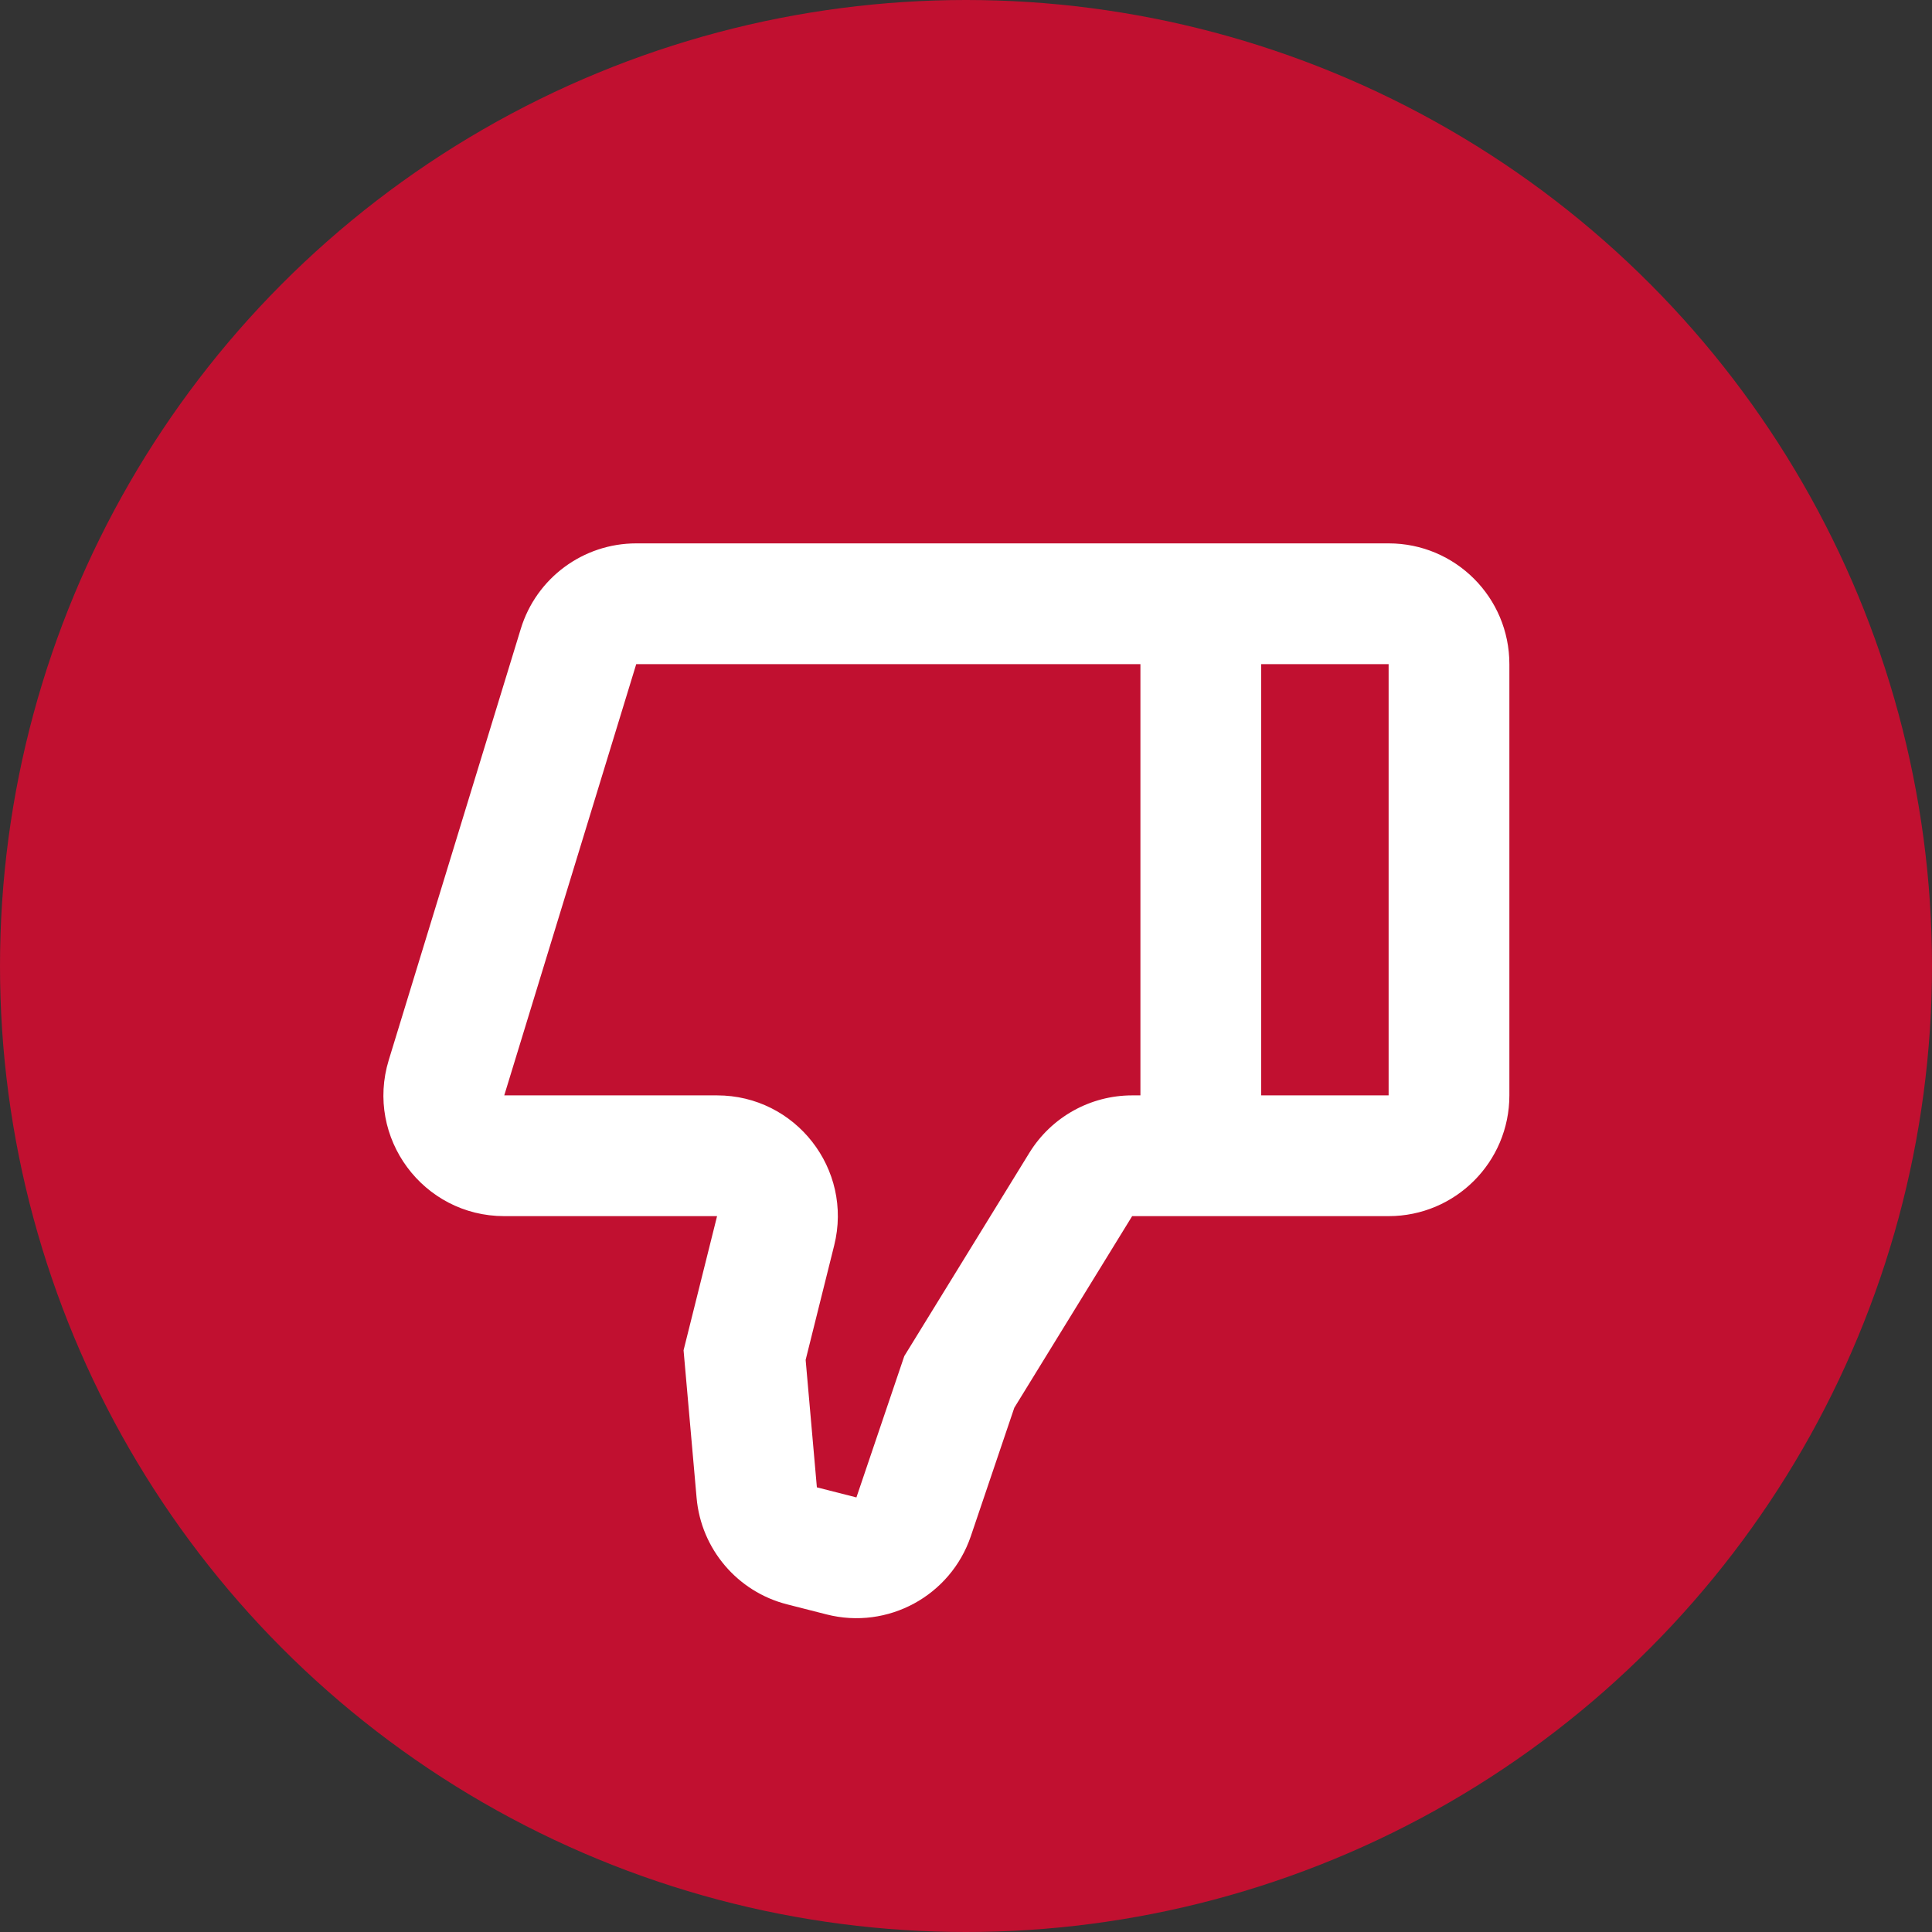 <svg width="32" height="32" viewBox="0 0 32 32" fill="none" xmlns="http://www.w3.org/2000/svg">
<rect x="0" y="0" width="32" height="32" fill="#333333" stroke="none"/>
<circle cx="16" cy="16" r="16" fill="#C11030"/>
<path fill-rule="evenodd" clip-rule="evenodd" d="M16.08 25.444C15.744 26.433 14.703 26.998 13.691 26.74L13.036 26.573C12.213 26.363 11.613 25.656 11.538 24.811L11.322 22.365L11.877 20.143L8.352 20.143C7.007 20.143 6.046 18.843 6.439 17.558L8.626 10.415C8.883 9.574 9.659 9 10.538 9L23 9C24.105 9 25 9.895 25 11L25 18.143C25 19.247 24.105 20.143 23 20.143L18.752 20.143L16.8 23.317L16.08 25.444ZM13.53 24.635L14.185 24.802L14.978 22.461L17.049 19.095C17.413 18.503 18.058 18.143 18.752 18.143L18.889 18.143L18.889 11L10.538 11L8.352 18.143L11.877 18.143C13.177 18.143 14.132 19.365 13.817 20.627L13.344 22.524L13.53 24.635ZM20.889 11L20.889 18.143L23 18.143L23 11L20.889 11Z" fill="white"/>
</svg>
